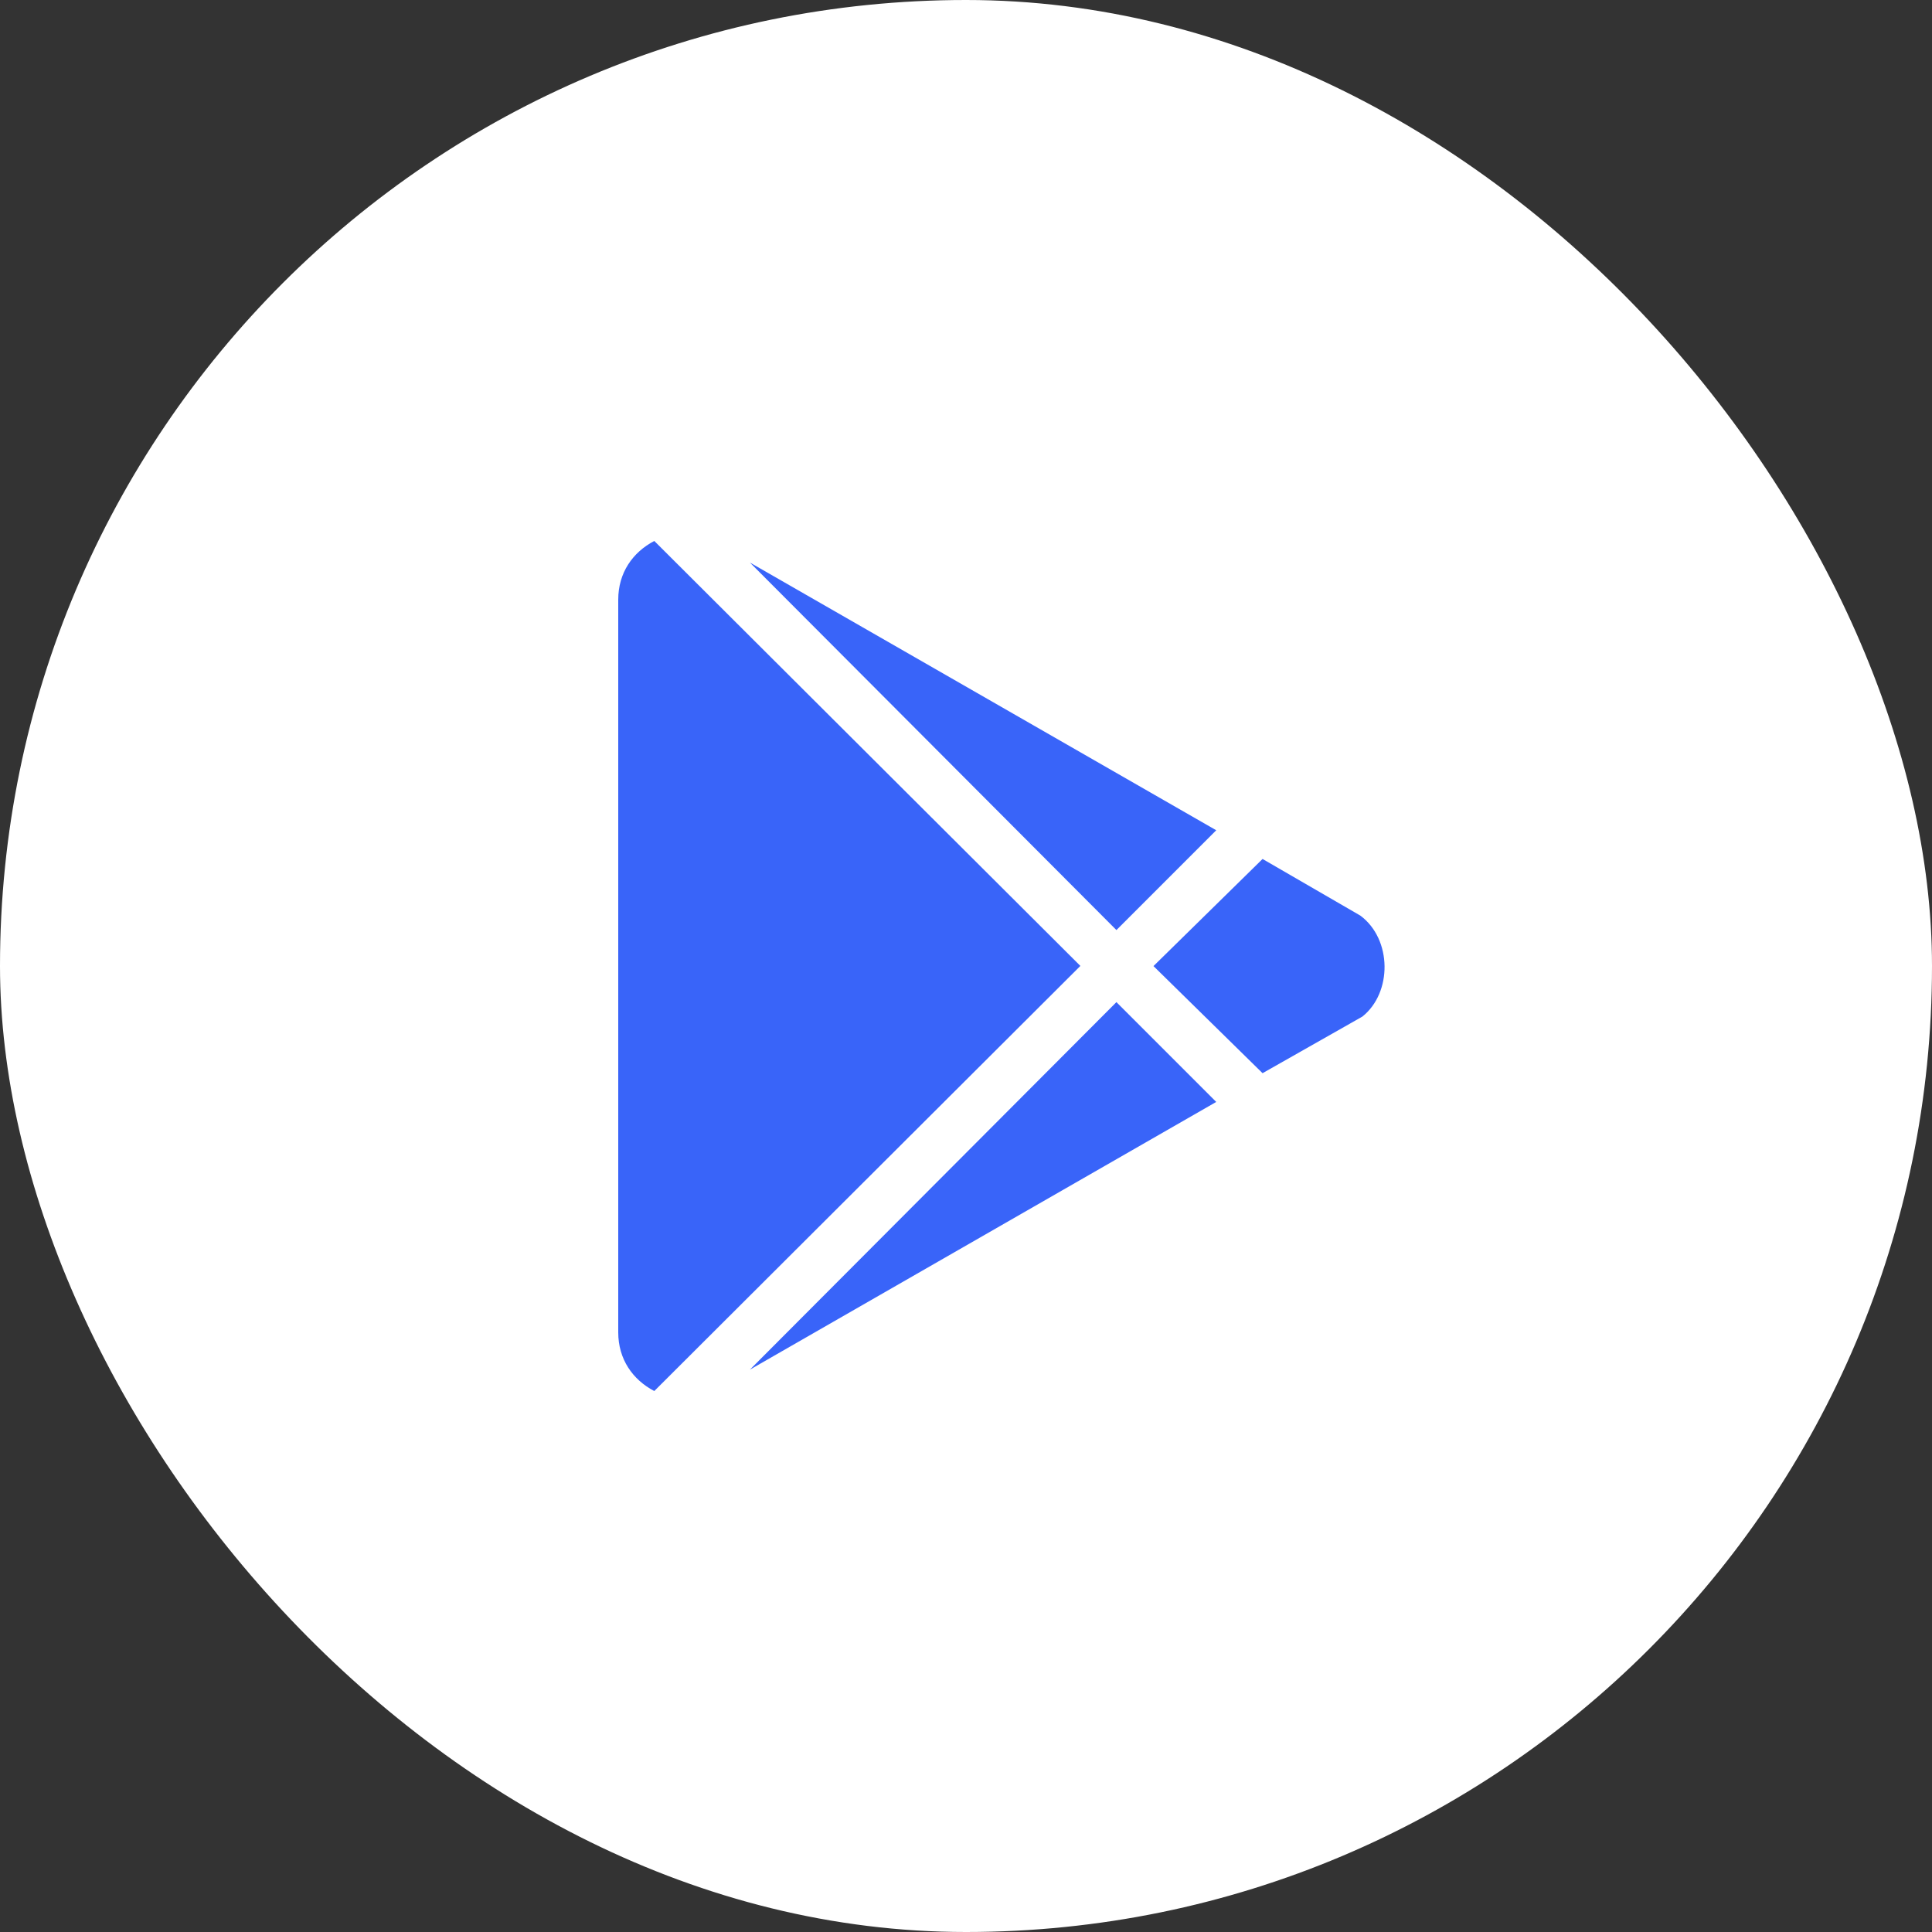 <svg width="50" height="50" viewBox="0 0 50 50" fill="none" xmlns="http://www.w3.org/2000/svg">
<rect x="0" y="0" width="50" height="50" fill="#333333" stroke="none"/>
<rect width="50" height="50" rx="25" fill="white"/>
<path d="M28.893 24.07L19.408 14.559L31.476 21.487L28.893 24.07ZM16.933 14C16.374 14.292 16 14.825 16 15.517V34.483C16 35.175 16.374 35.708 16.933 36L27.96 24.998L16.933 14ZM35.206 23.696L32.675 22.23L29.852 25.002L32.675 27.774L35.258 26.309C36.032 25.694 36.032 24.31 35.206 23.696ZM19.408 35.446L31.476 28.518L28.893 25.935L19.408 35.446Z" fill="#3964F9"/>
</svg>
